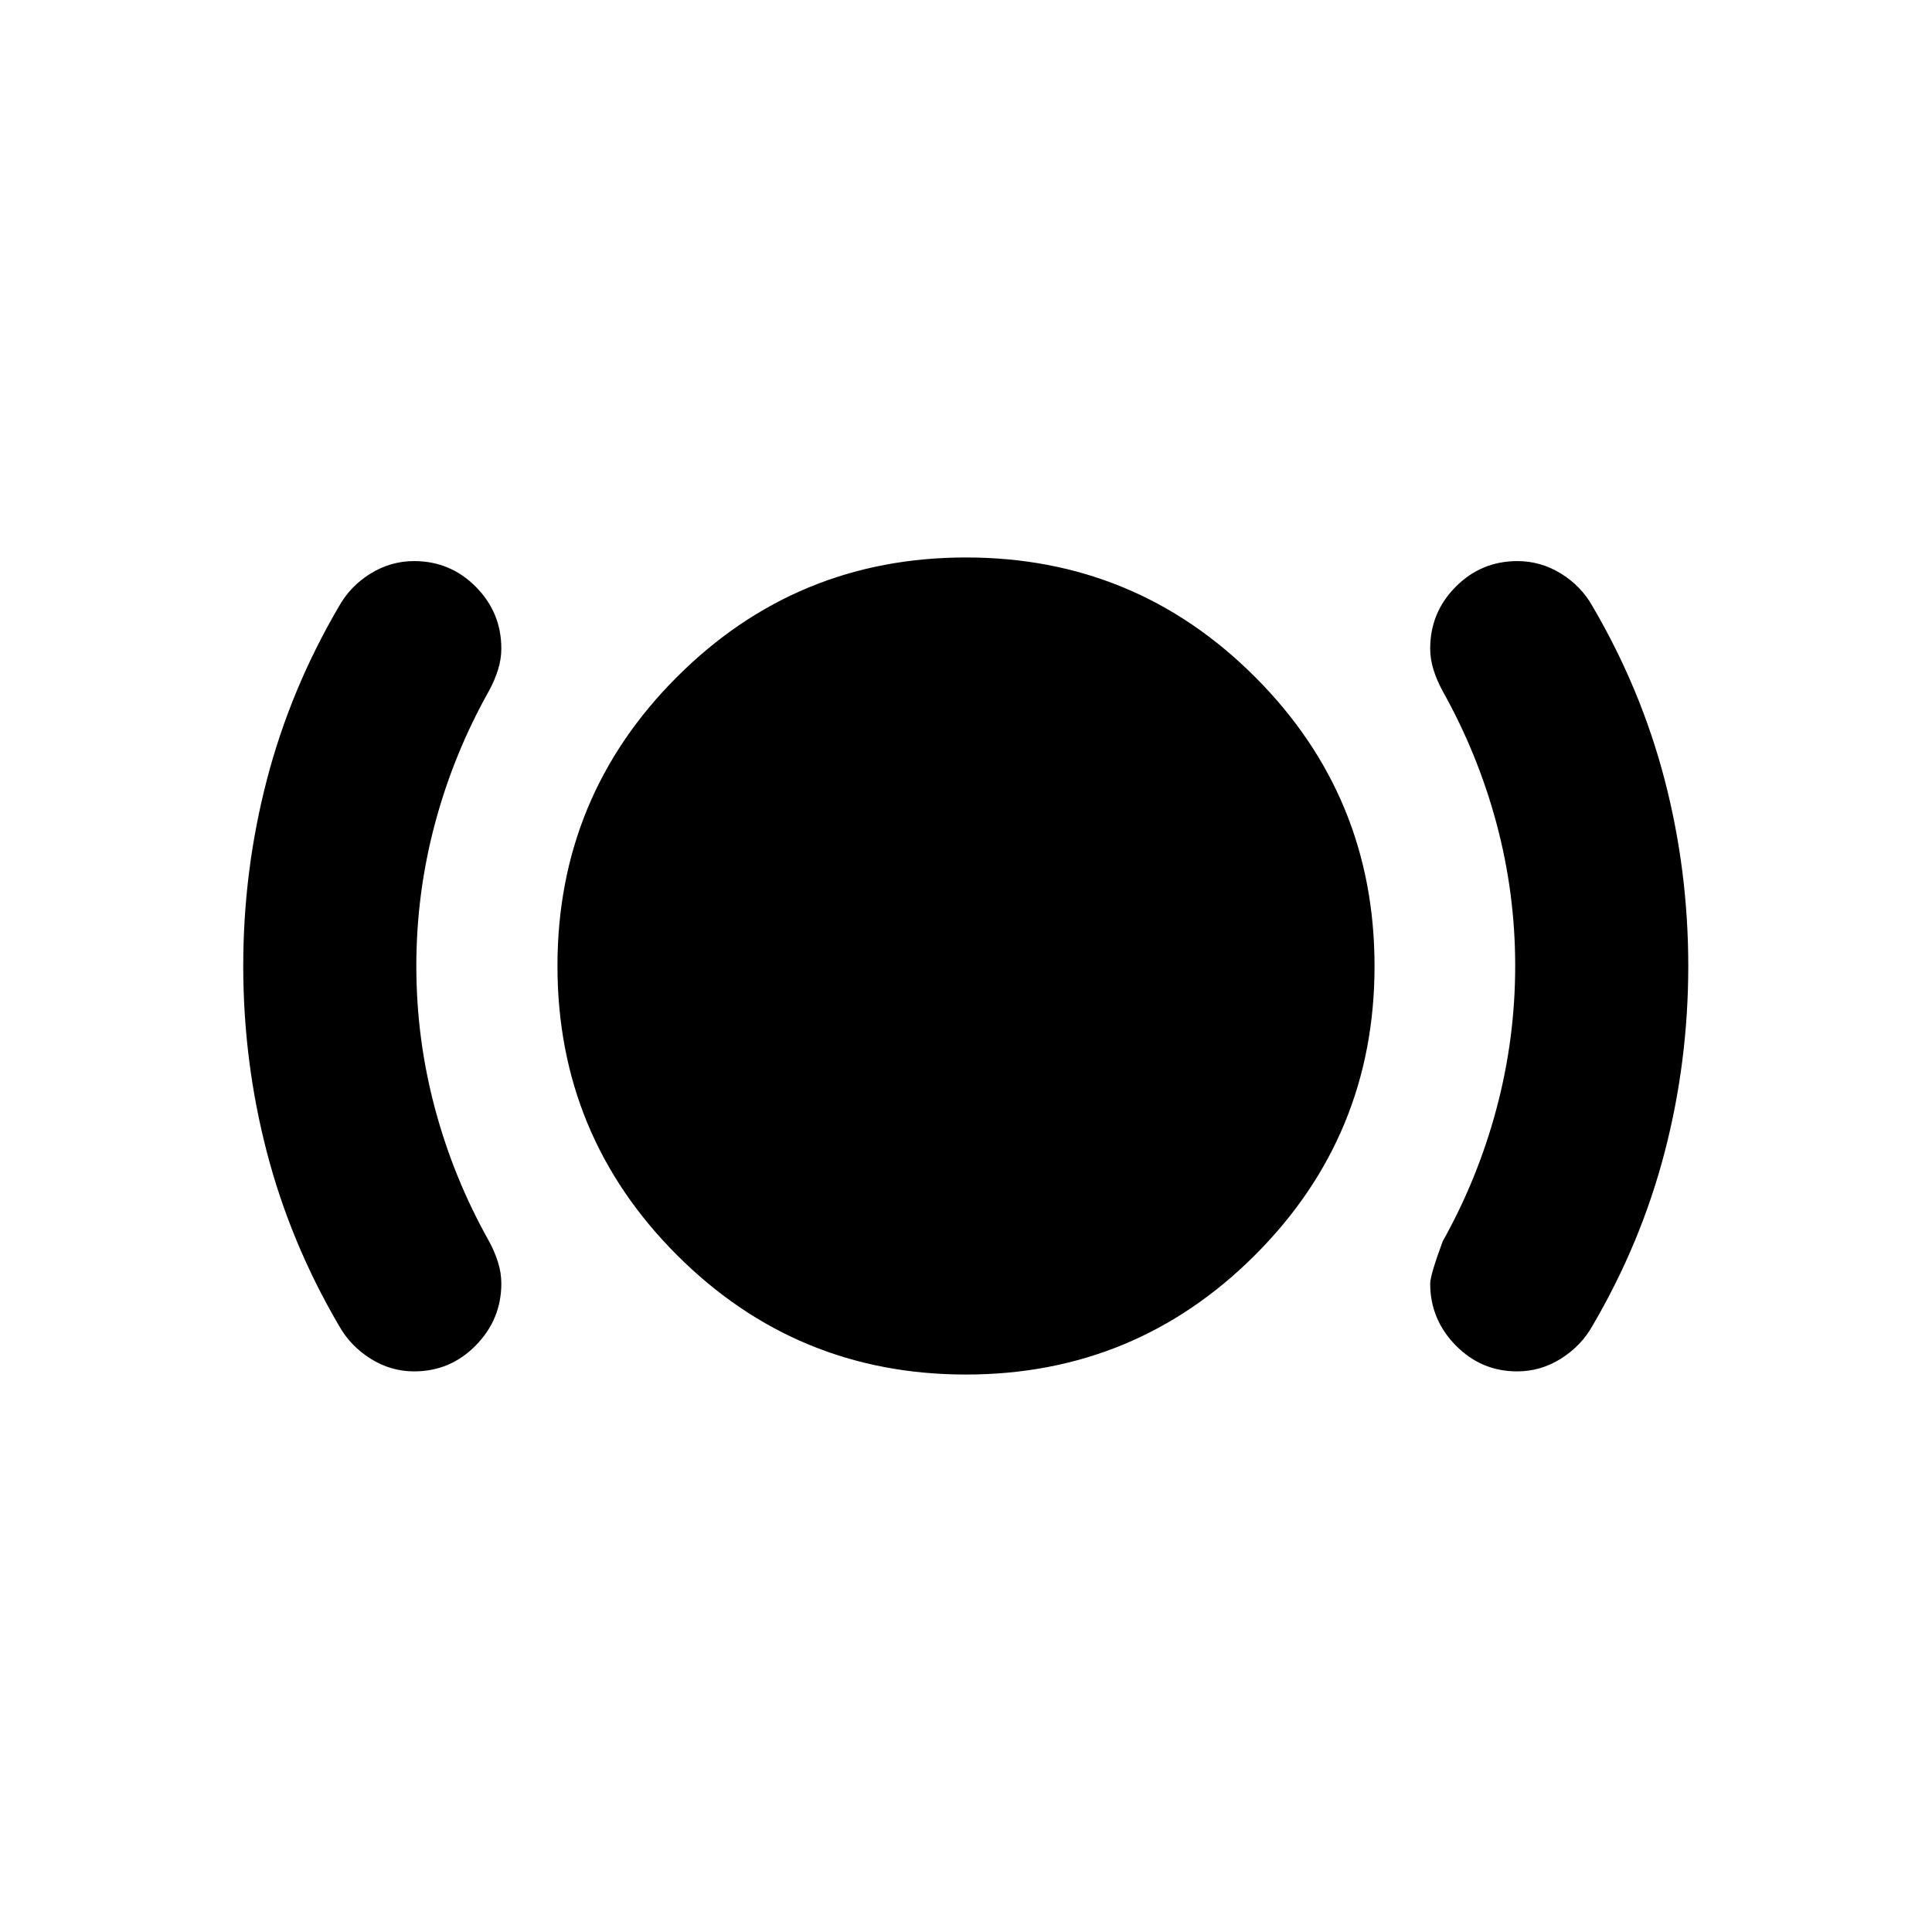 <svg xmlns="http://www.w3.org/2000/svg" height="24" viewBox="0 -960 960 960" width="24"><path d="M205.778-278.565q-11.636 0-21.685-6.337-10.05-6.337-15.681-16.419-24.064-41.07-35.803-86.146-11.74-45.076-11.74-92.533t11.74-92.533q11.739-45.076 35.803-86.146 5.631-10.082 15.681-16.299 10.049-6.218 21.685-6.218 17.983 0 30.657 12.778t12.674 30.708q0 5.274-1.68 10.601-1.679 5.326-4.538 10.544-17.524 31.22-26.773 65.855-9.248 34.634-9.248 70.733 0 36.098 9.248 70.717 9.249 34.619 26.773 65.825 2.859 5.218 4.538 10.544 1.68 5.327 1.68 10.654 0 17.824-12.674 30.748t-30.657 12.924ZM479.974-277q-84.257 0-143.615-59.385Q277-395.77 277-480.026q0-84.257 59.385-143.615Q395.77-683 480.026-683q84.257 0 143.615 59.385Q683-564.23 683-479.974q0 84.257-59.385 143.615Q564.23-277 479.974-277Zm273.912-1.565q-17.886 0-30.56-12.924t-12.674-30.698q0-4.191 6.218-21.009 17.524-31.325 26.772-66.076 9.249-34.751 9.249-70.802 0-36.05-9.252-70.623-9.252-34.573-26.769-65.868-2.859-5.218-4.539-10.544-1.679-5.327-1.679-10.654 0-17.908 12.674-30.67 12.674-12.763 30.657-12.763 11.636 0 21.685 6.218 10.05 6.217 15.681 16.299 24.064 41.07 35.803 86.146 11.739 45.076 11.739 92.533t-11.739 92.533q-11.739 45.076-35.803 86.146-5.597 10.046-15.688 16.401-10.091 6.355-21.775 6.355Z"/></svg>